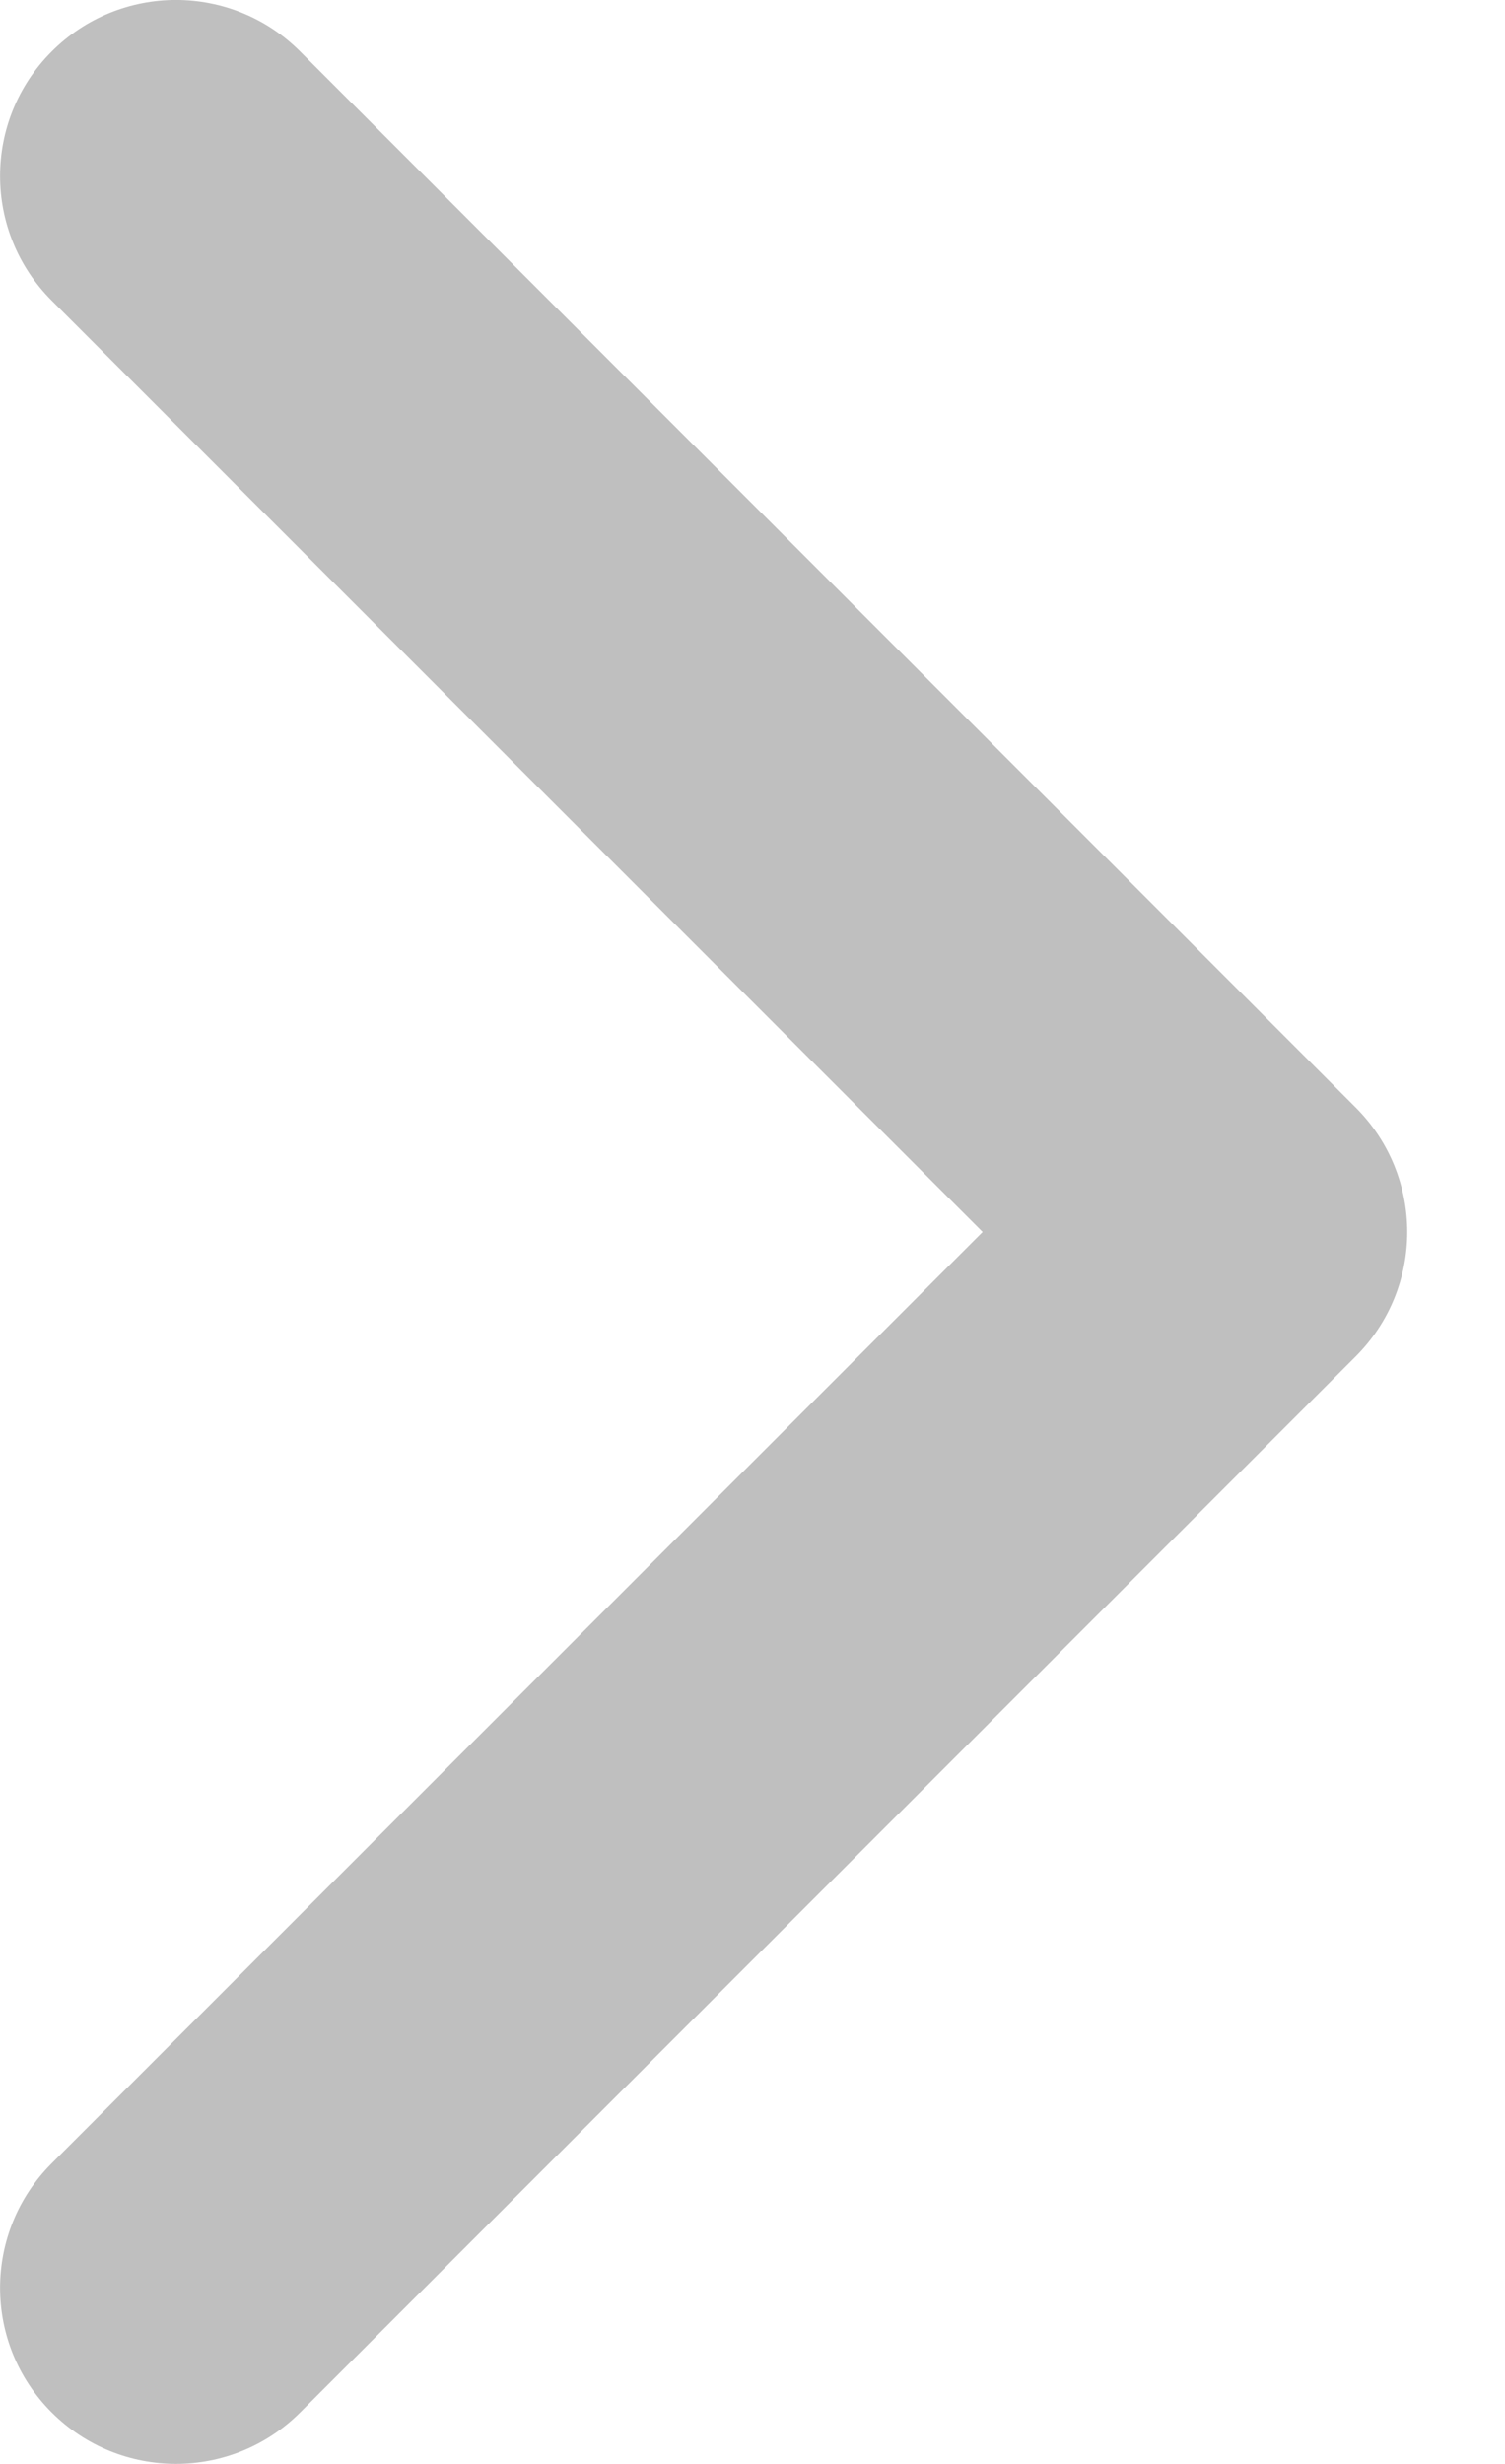 <svg xmlns="http://www.w3.org/2000/svg" width="11" height="18" viewBox="0 0 11 18" fill="none" class="injected-svg" data-src="/static/media/arrow-right.eea023b6.svg" xmlns:xlink="http://www.w3.org/1999/xlink">
<path fill-rule="evenodd" clip-rule="evenodd" d="M0.377 0.377C0.879 -0.126 1.693 -0.126 2.195 0.377L9.909 8.091C10.411 8.593 10.411 9.407 9.909 9.909L2.195 17.623C1.693 18.125 0.879 18.125 0.377 17.623C-0.125 17.121 -0.125 16.307 0.377 15.805L7.182 9L0.377 2.195C-0.125 1.693 -0.125 0.879 0.377 0.377Z" fill="#BFBFBF"></path>
</svg>